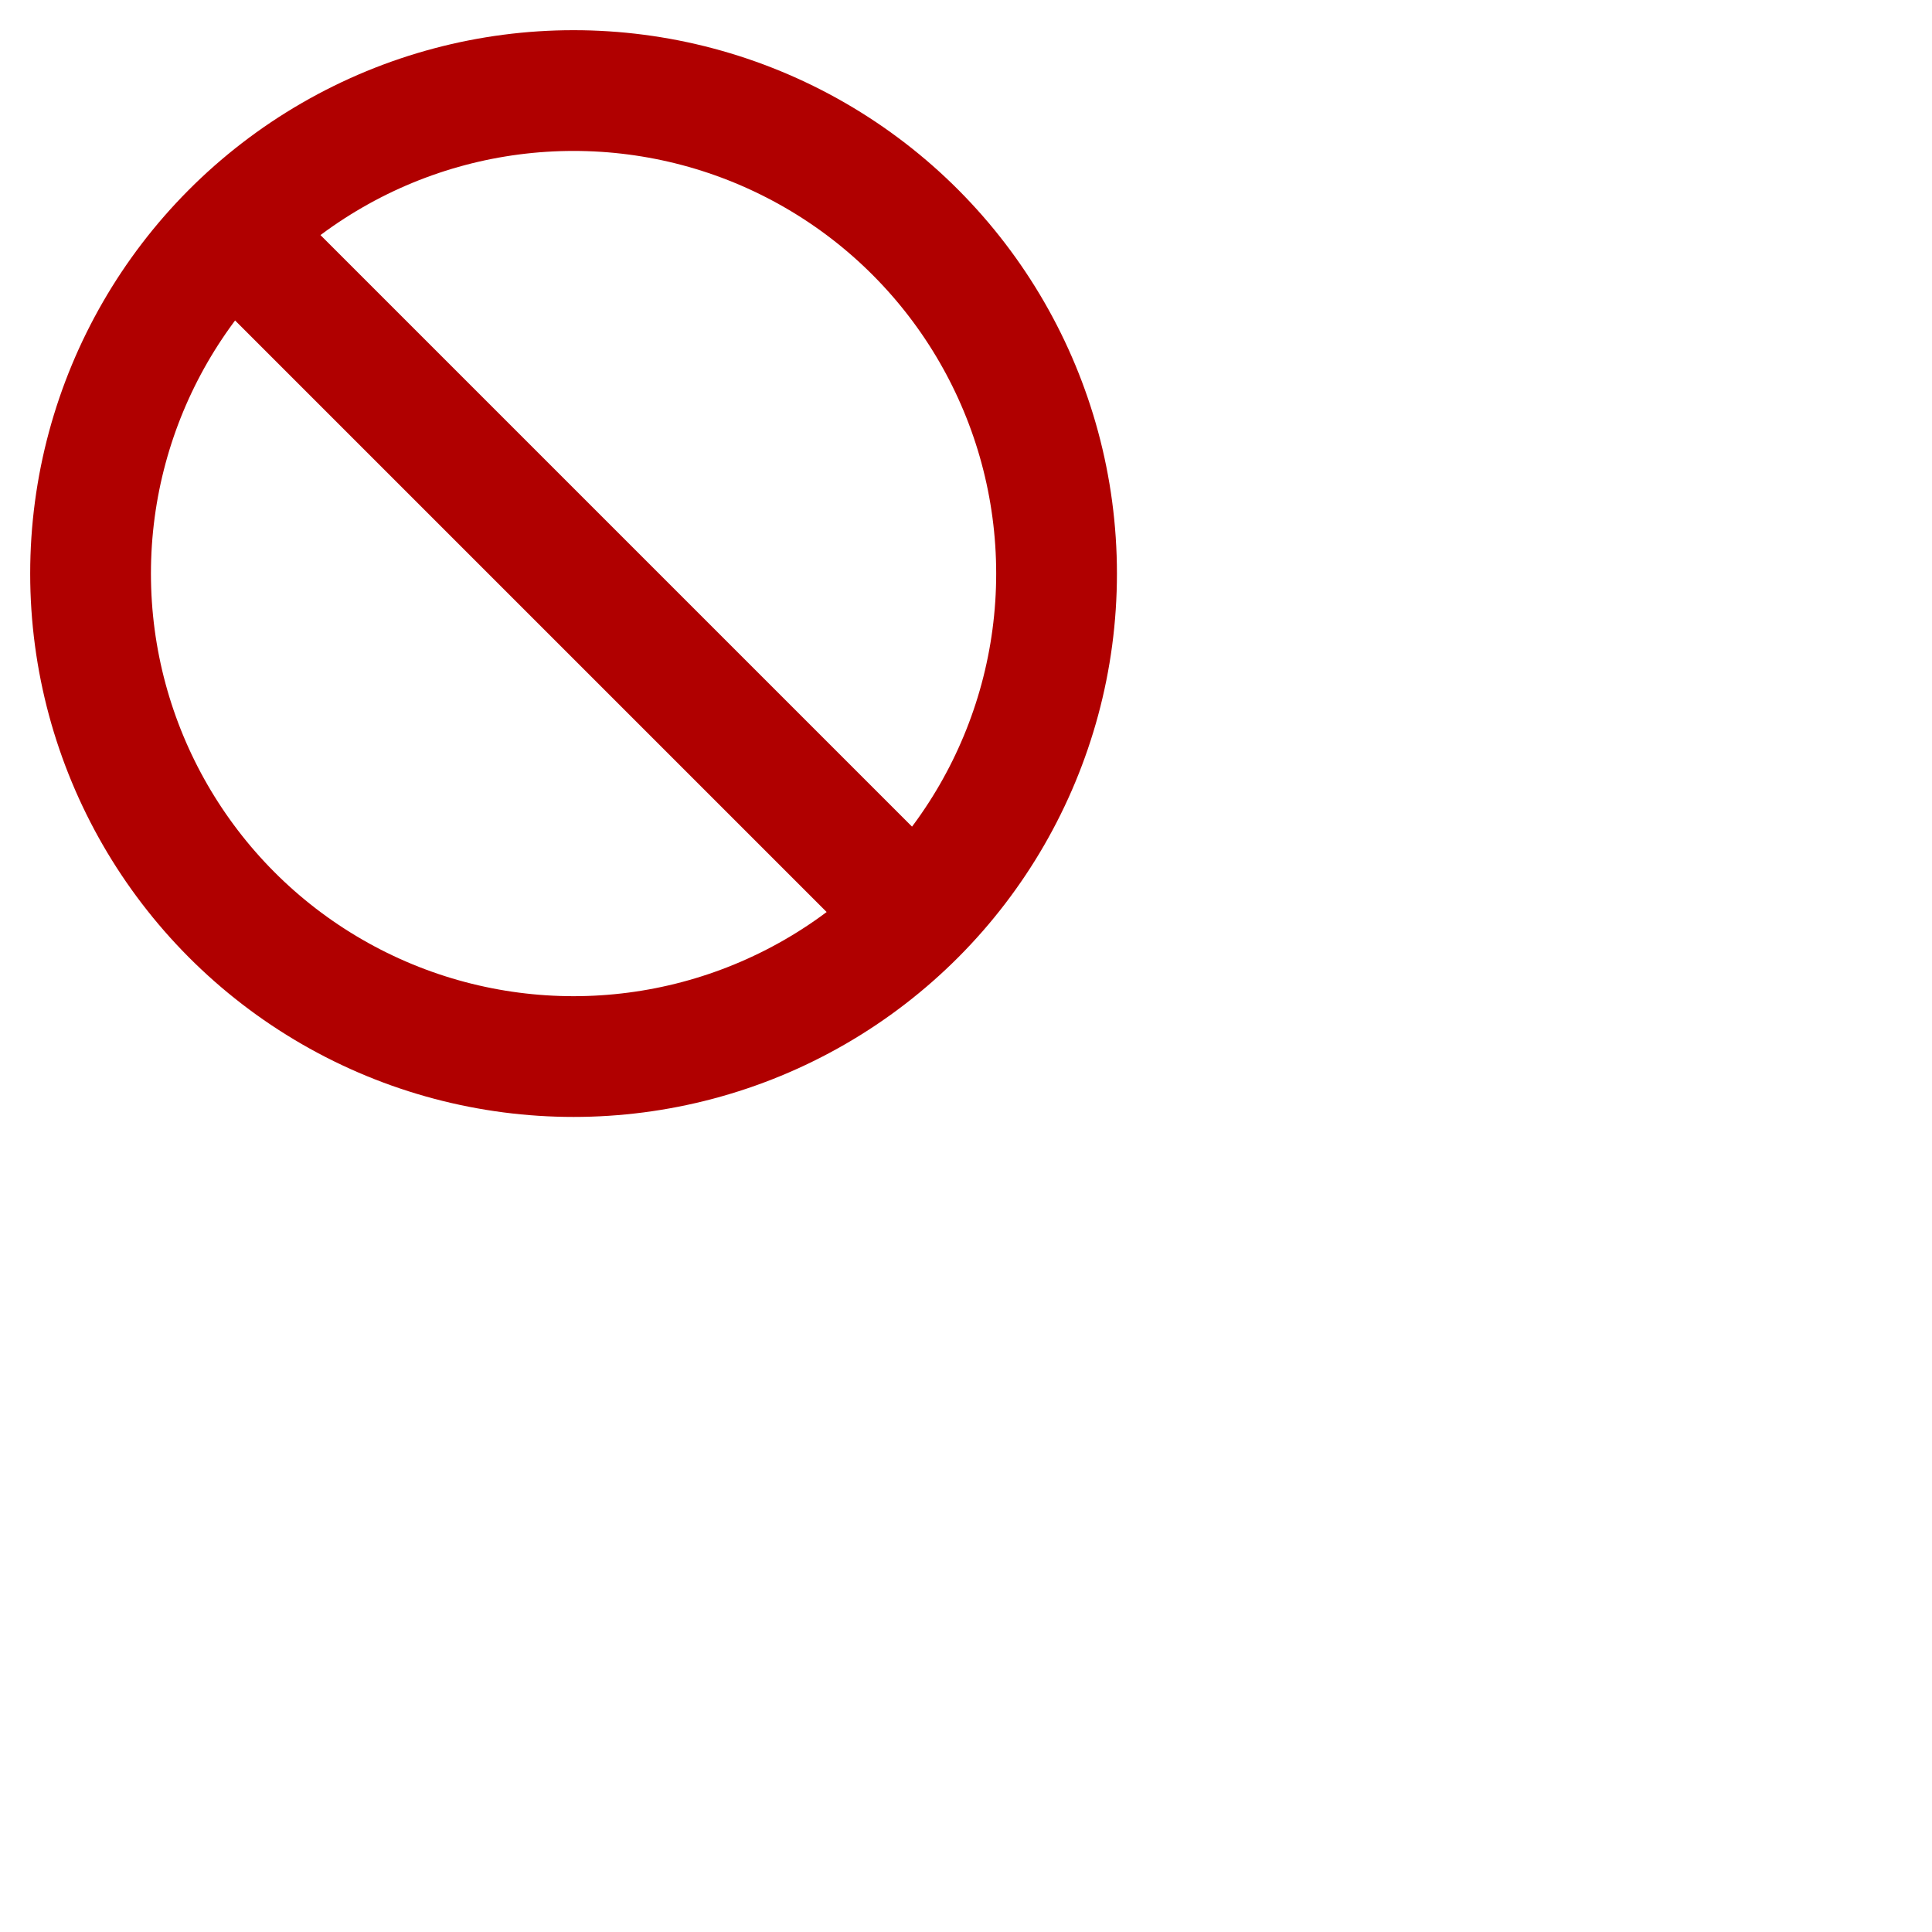 <svg xmlns="http://www.w3.org/2000/svg" viewBox="-0.5 -0.5 32 32"><circle cx="9" cy="9" r="8" fill="none" stroke="#b00000" stroke-width="2" pointer-events="all"/><path fill="none" stroke="#b00000" stroke-miterlimit="10" stroke-width="2" d="M14.66 14.66 3.34 3.34" pointer-events="stroke"/></svg>